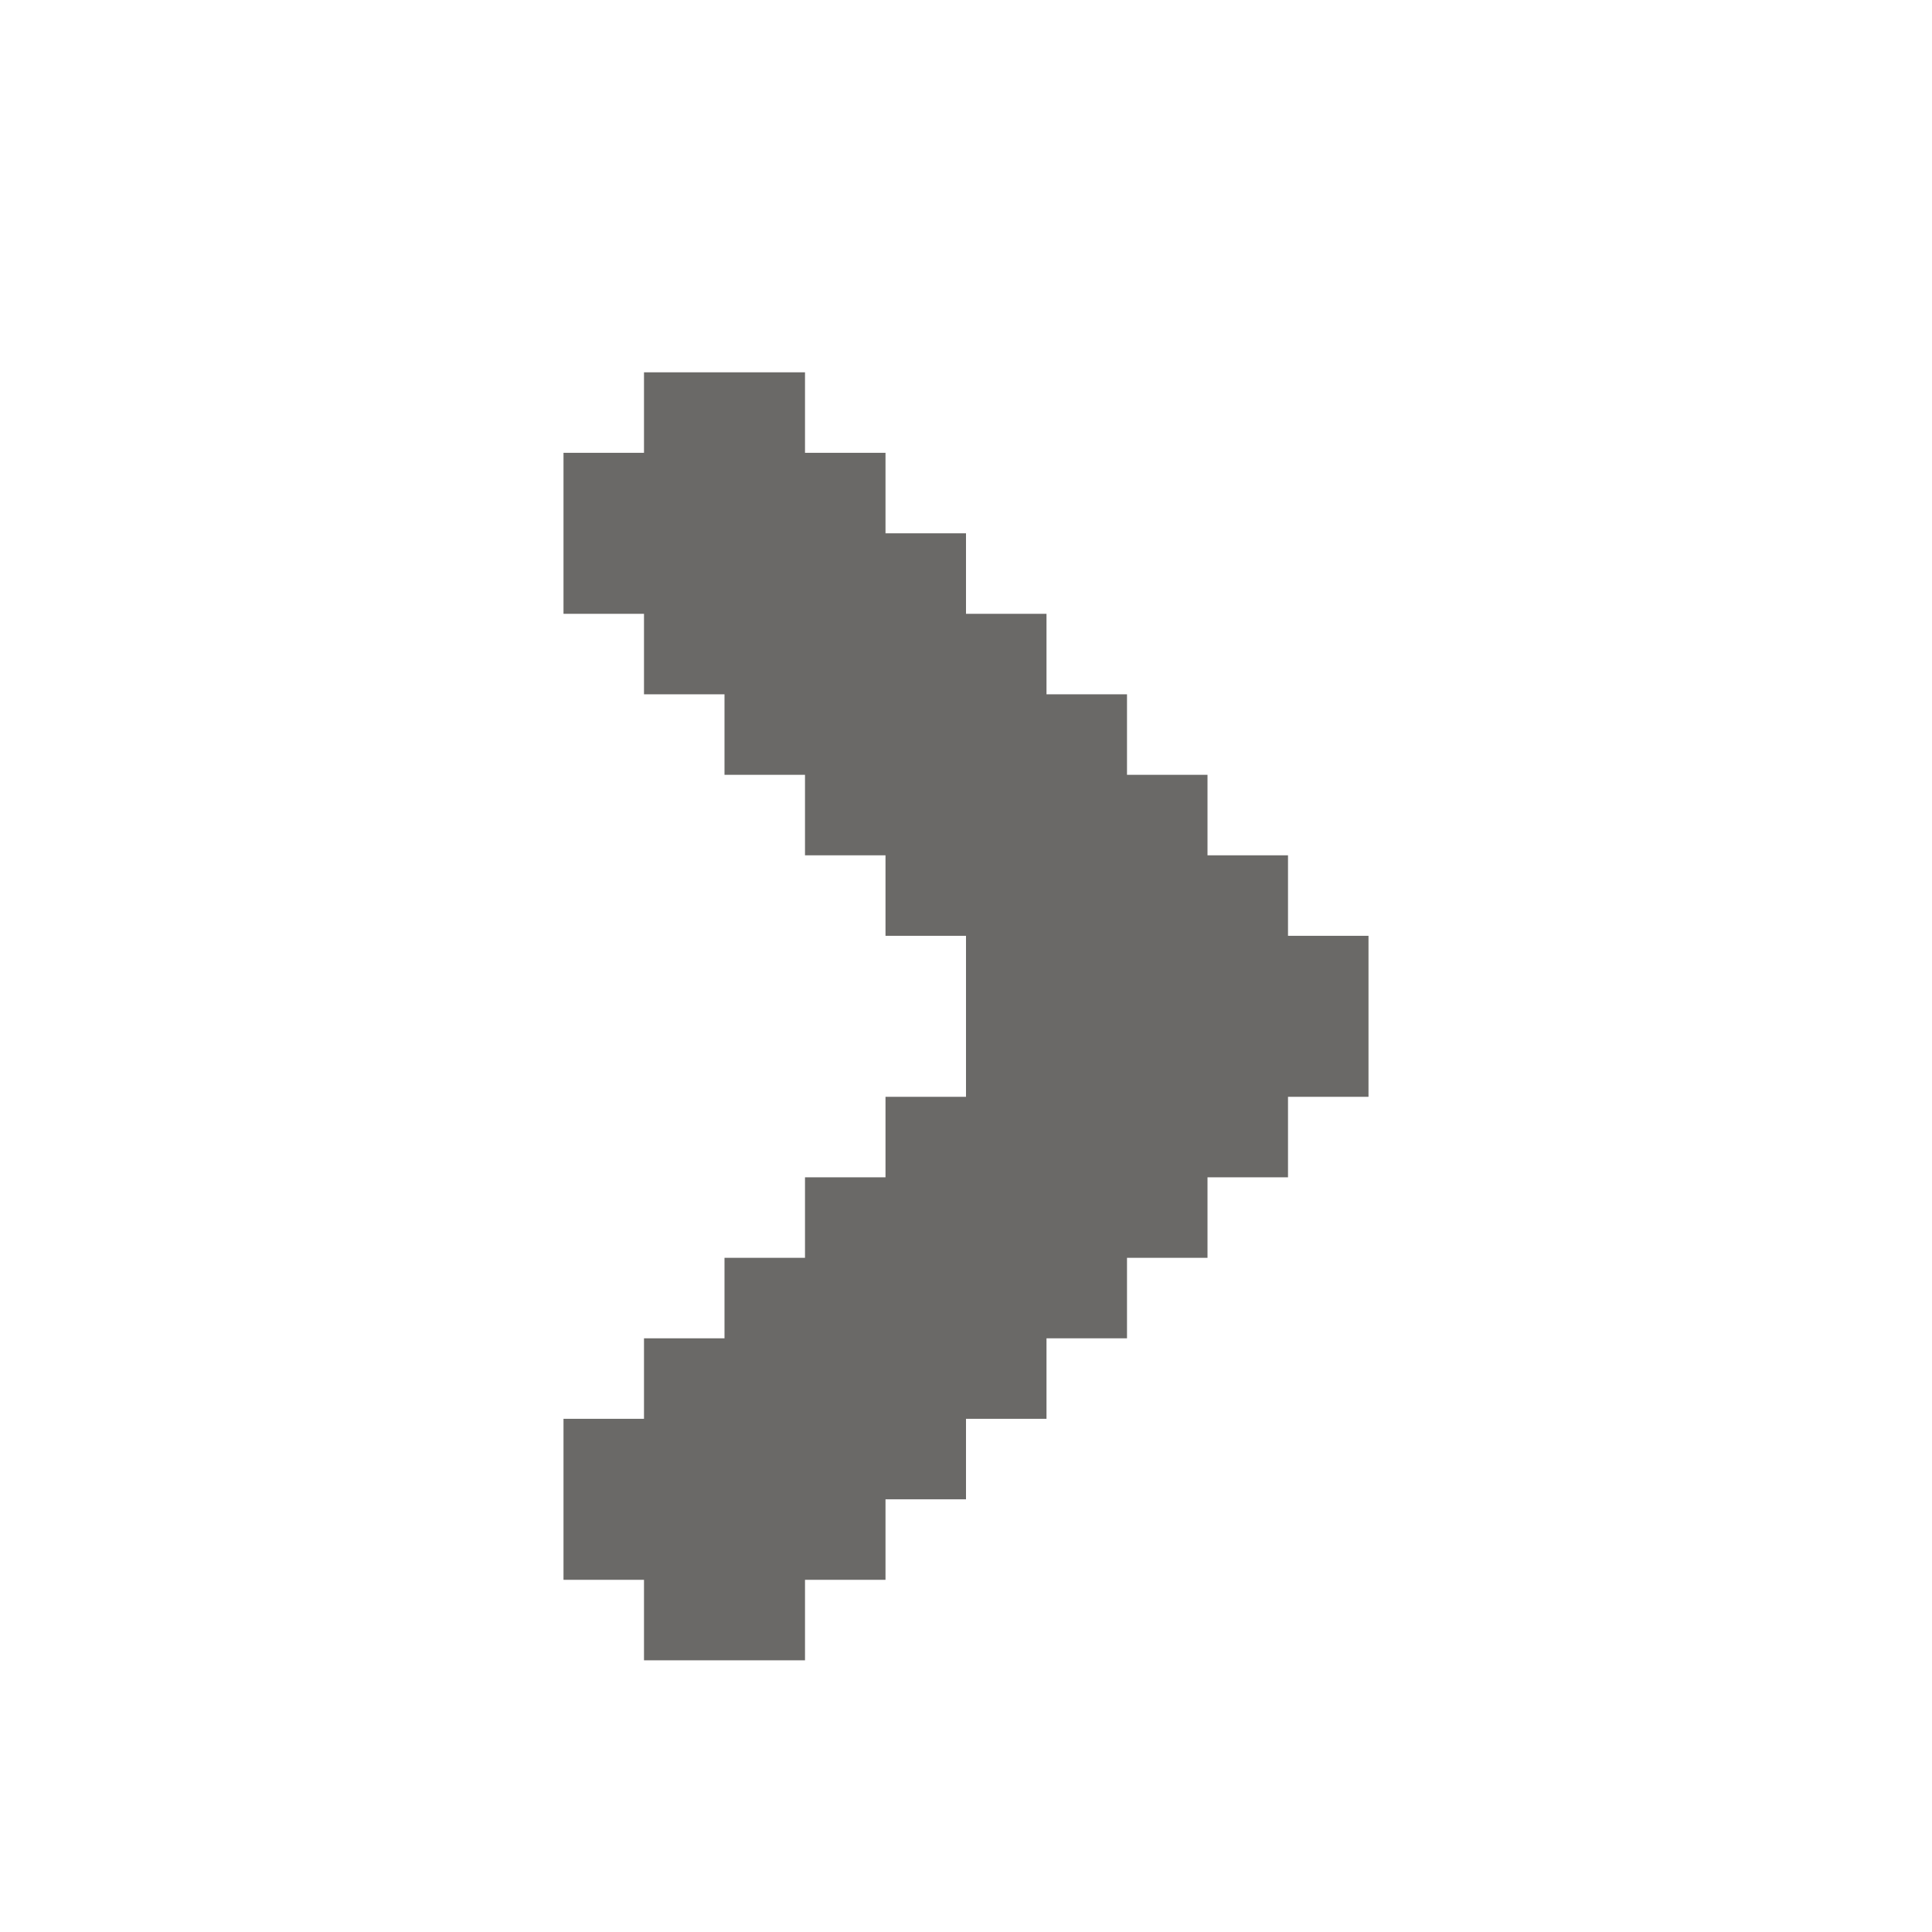 <svg width="24" height="24" viewBox="0 0 24 24" fill="none" xmlns="http://www.w3.org/2000/svg">
<g id="Pixel/Solid/Angle Right">
<path id="Vector" d="M7 19.625V17.625H8V16.625H9V15.625H10V14.625H11V13.625H12V11.625H11V10.625H10V9.625H9V8.625H8V7.625H7V5.625H8V4.625H10V5.625H11V6.625H12V7.625H13V8.625H14V9.625H15V10.625H16V11.625H17V13.625H16V14.625H15V15.625H14V16.625H13V17.625H12V18.625H11V19.625H10V20.625H8V19.625H7Z" fill="#6A6967"/>
</g>
</svg>
